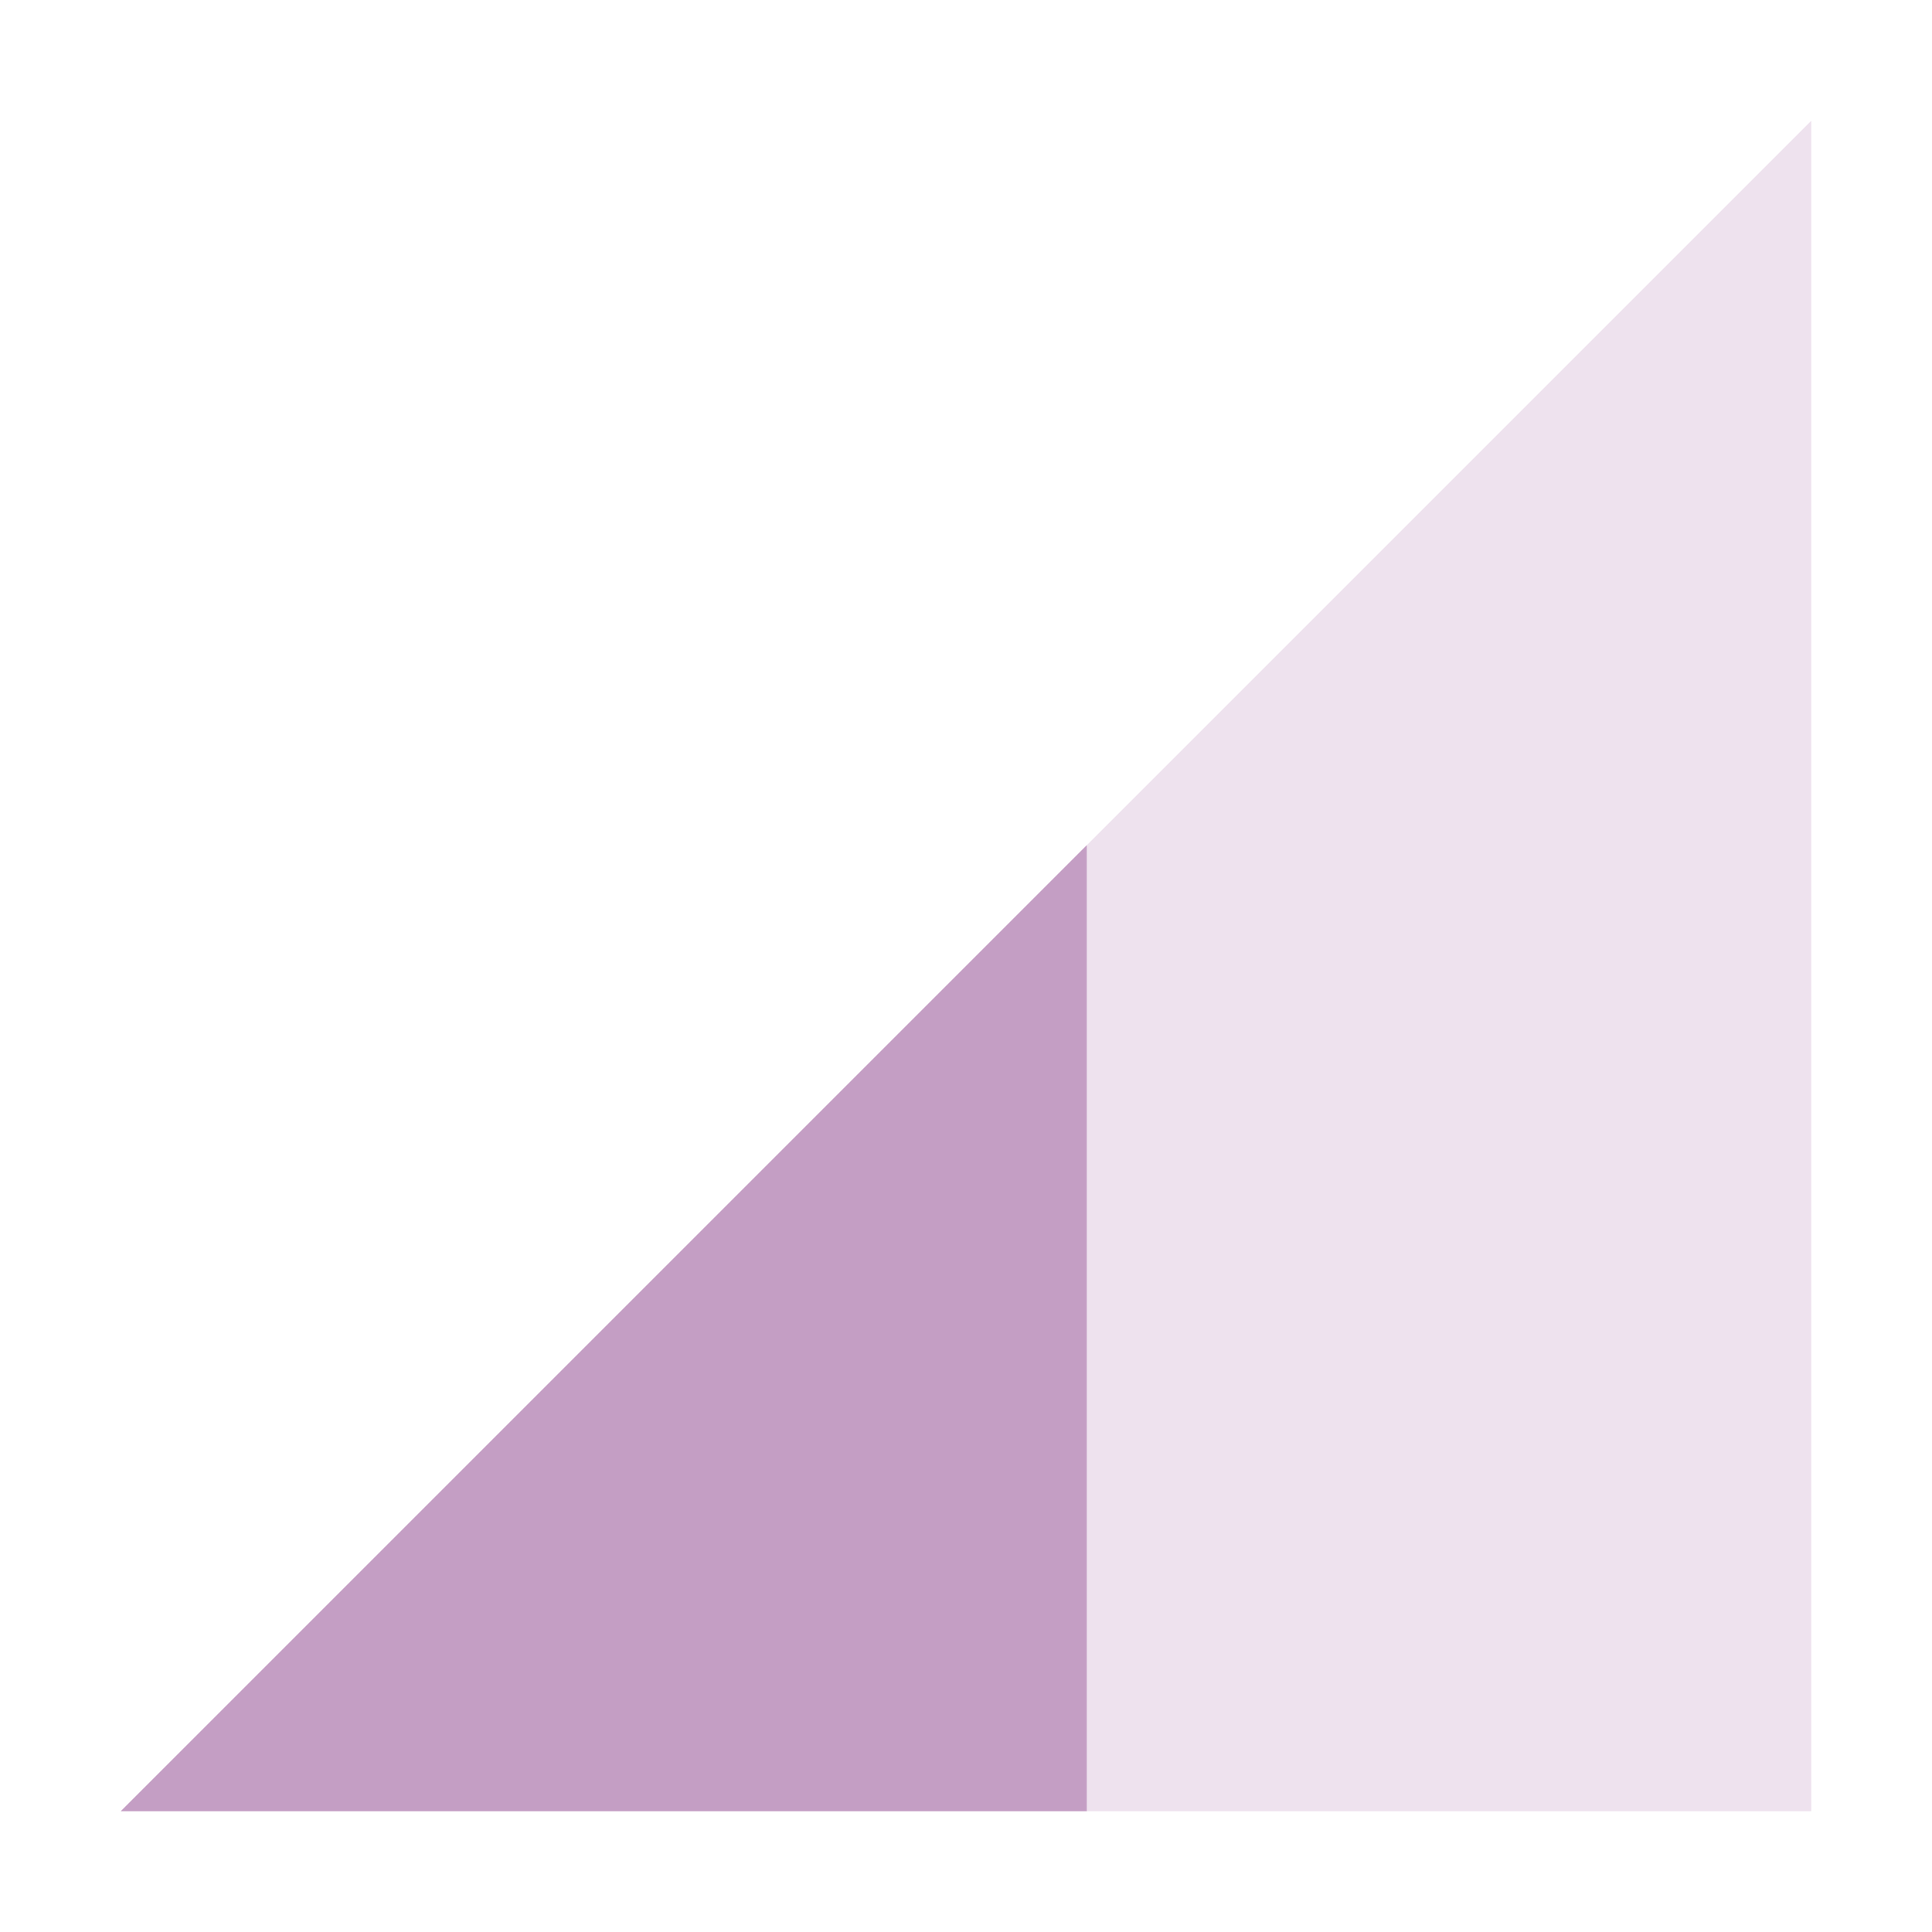 <svg xmlns="http://www.w3.org/2000/svg" width="16" height="16" version="1.1">
 <path style="opacity:0.3;fill:#c49ec4" d="M 1,15 15,1 V 15 Z"/>
 <path style="fill:#c49ec4" d="M 9,7 1,15 H 9 Z"/>
</svg>
